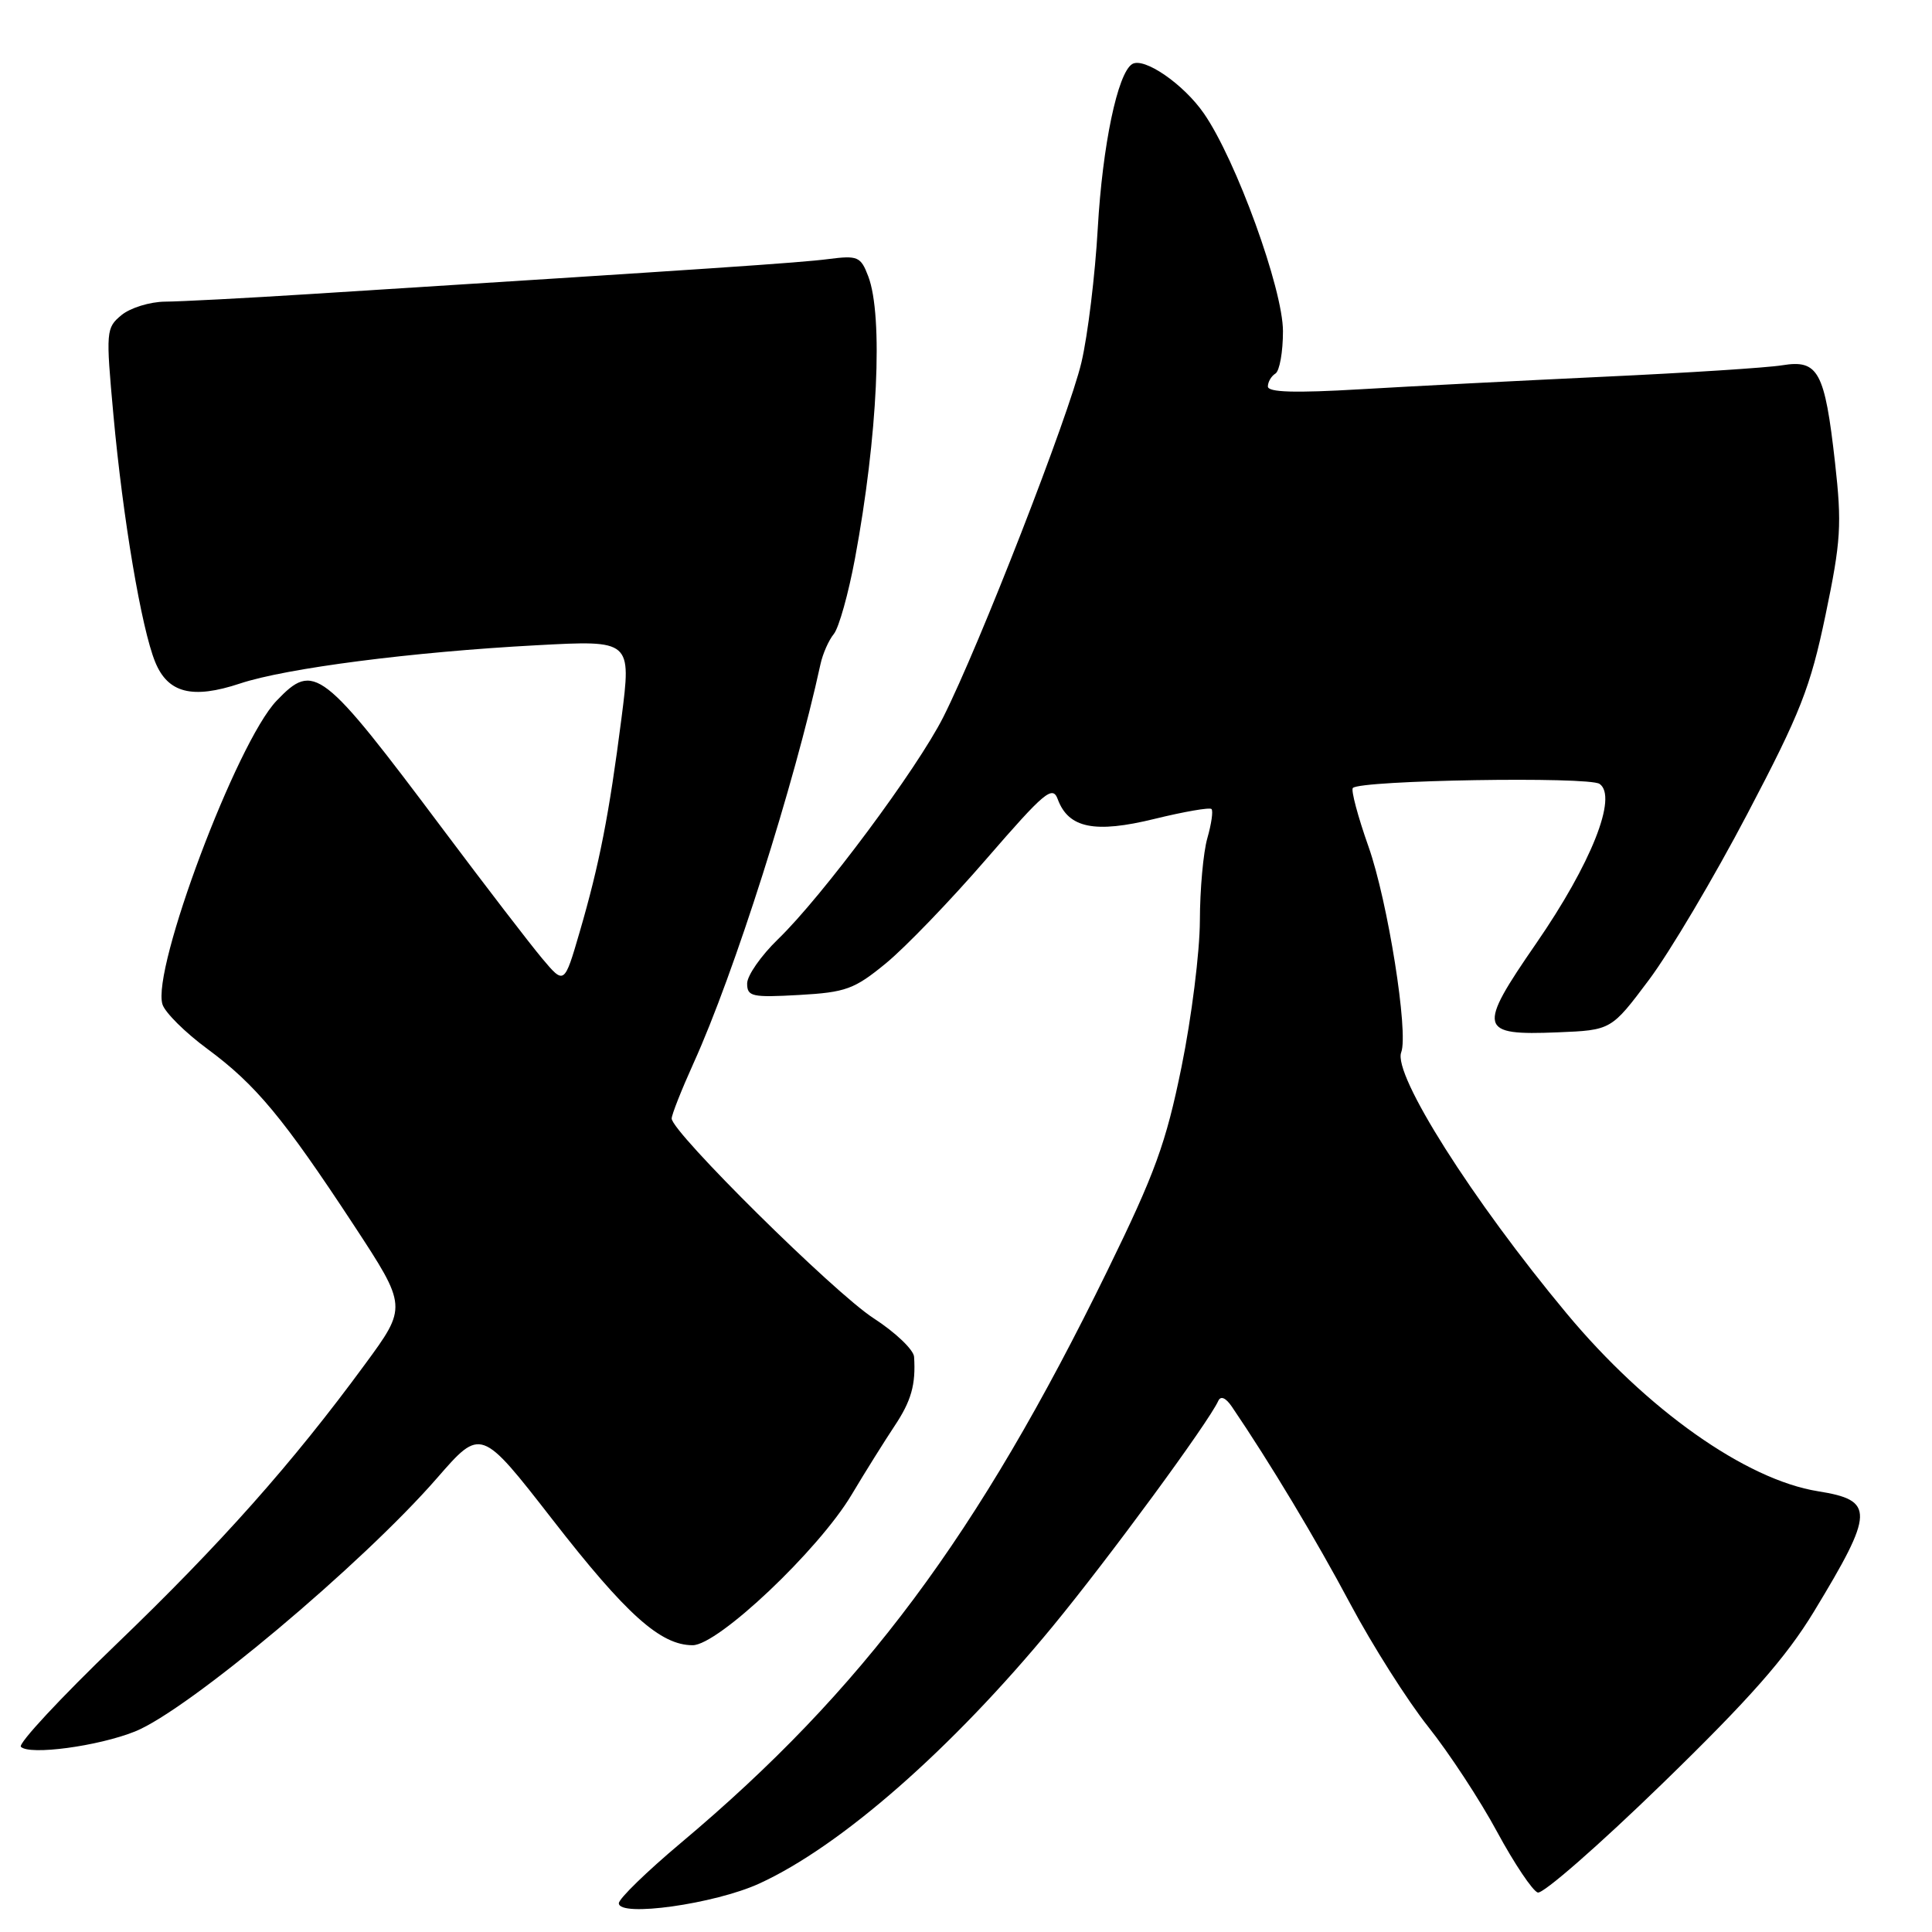 <?xml version="1.0" encoding="UTF-8" standalone="no"?>
<!DOCTYPE svg PUBLIC "-//W3C//DTD SVG 1.1//EN" "http://www.w3.org/Graphics/SVG/1.1/DTD/svg11.dtd" >
<svg xmlns="http://www.w3.org/2000/svg" xmlns:xlink="http://www.w3.org/1999/xlink" version="1.1" viewBox="0 0 256 256">
 <g >
 <path fill="currentColor"
d=" M 100.61 249.58 C 111.42 244.63 126.08 231.78 139.49 215.50 C 146.90 206.50 160.13 188.49 161.43 185.62 C 161.75 184.92 162.42 185.21 163.22 186.38 C 168.29 193.84 174.38 203.99 178.91 212.50 C 181.84 218.00 186.49 225.34 189.25 228.81 C 192.01 232.28 196.12 238.54 198.38 242.74 C 200.65 246.93 203.07 250.54 203.76 250.77 C 204.45 250.99 211.87 244.50 220.26 236.35 C 231.87 225.07 236.66 219.63 240.37 213.52 C 248.37 200.33 248.43 198.80 240.90 197.60 C 231.33 196.07 218.19 186.78 207.59 174.04 C 195.08 159.02 184.54 142.37 185.67 139.43 C 186.66 136.84 183.89 119.43 181.34 112.20 C 179.92 108.19 178.99 104.68 179.26 104.41 C 180.29 103.37 210.51 102.87 211.95 103.87 C 214.38 105.54 210.85 114.43 203.55 125.01 C 195.71 136.37 195.92 137.22 206.41 136.79 C 213.50 136.50 213.50 136.50 218.50 129.83 C 221.25 126.16 227.12 116.26 231.54 107.83 C 238.58 94.43 239.88 91.12 241.89 81.50 C 243.94 71.66 244.07 69.52 243.15 61.29 C 241.79 49.20 240.93 47.62 236.16 48.40 C 234.15 48.73 223.50 49.41 212.50 49.92 C 201.50 50.44 186.99 51.18 180.25 51.58 C 171.60 52.09 168.00 51.99 168.00 51.21 C 168.00 50.61 168.45 49.84 169.00 49.50 C 169.55 49.16 170.00 46.64 170.00 43.89 C 170.00 38.31 163.78 21.17 159.52 15.03 C 156.83 11.14 151.58 7.53 150.02 8.49 C 148.09 9.68 146.09 19.23 145.46 30.25 C 145.11 36.44 144.14 44.42 143.30 48.00 C 141.65 55.04 129.76 85.57 124.99 95.02 C 121.53 101.88 108.93 118.81 103.09 124.45 C 100.84 126.63 99.00 129.27 99.00 130.32 C 99.00 132.05 99.64 132.19 105.87 131.84 C 112.08 131.49 113.20 131.08 117.38 127.65 C 119.93 125.56 125.93 119.34 130.70 113.82 C 138.43 104.90 139.47 104.03 140.16 105.91 C 141.58 109.74 145.06 110.45 152.97 108.51 C 156.89 107.55 160.29 106.96 160.53 107.20 C 160.77 107.44 160.52 109.17 159.98 111.06 C 159.44 112.94 159.00 117.86 158.99 121.99 C 158.98 126.12 157.89 134.84 156.56 141.36 C 154.50 151.48 153.06 155.44 146.74 168.36 C 129.59 203.46 114.33 223.94 90.25 244.17 C 85.71 247.98 82.00 251.59 82.00 252.19 C 82.00 254.07 94.69 252.29 100.61 249.58 Z  M 17.89 229.43 C 24.91 226.62 48.02 207.23 57.93 195.83 C 63.73 189.17 63.73 189.17 73.19 201.33 C 82.98 213.93 87.52 218.00 91.78 218.00 C 95.15 218.00 108.46 205.40 112.83 198.08 C 114.66 195.01 117.22 190.93 118.50 189.00 C 120.75 185.64 121.36 183.48 121.12 179.78 C 121.05 178.84 118.64 176.54 115.75 174.67 C 110.54 171.31 89.00 150.00 89.00 148.21 C 89.00 147.70 90.31 144.39 91.90 140.87 C 97.27 129.04 105.25 103.94 108.72 88.00 C 109.02 86.62 109.81 84.83 110.49 84.00 C 111.16 83.17 112.42 78.67 113.29 74.00 C 116.30 57.85 117.05 41.88 115.05 36.62 C 114.05 33.99 113.67 33.83 109.74 34.33 C 105.94 34.82 94.67 35.58 41.00 38.97 C 32.47 39.51 23.86 39.96 21.86 39.97 C 19.86 39.99 17.27 40.79 16.10 41.75 C 14.05 43.45 14.01 43.85 15.03 55.00 C 16.28 68.70 18.74 83.26 20.56 87.71 C 22.24 91.84 25.48 92.67 31.80 90.57 C 37.90 88.54 54.60 86.38 71.09 85.50 C 83.67 84.82 83.67 84.82 82.35 95.16 C 80.71 107.95 79.43 114.50 76.81 123.49 C 74.77 130.49 74.77 130.49 71.83 126.99 C 70.22 125.07 64.34 117.42 58.78 110.00 C 42.62 88.44 41.62 87.66 36.65 92.85 C 31.37 98.36 20.06 128.46 21.53 133.09 C 21.87 134.17 24.54 136.82 27.47 138.98 C 33.89 143.72 37.54 148.12 46.87 162.32 C 53.97 173.15 53.97 173.15 48.33 180.82 C 38.75 193.88 29.26 204.56 15.38 217.90 C 8.05 224.95 2.37 231.05 2.77 231.46 C 3.90 232.61 13.00 231.39 17.89 229.43 Z "/>
</g>
</svg>